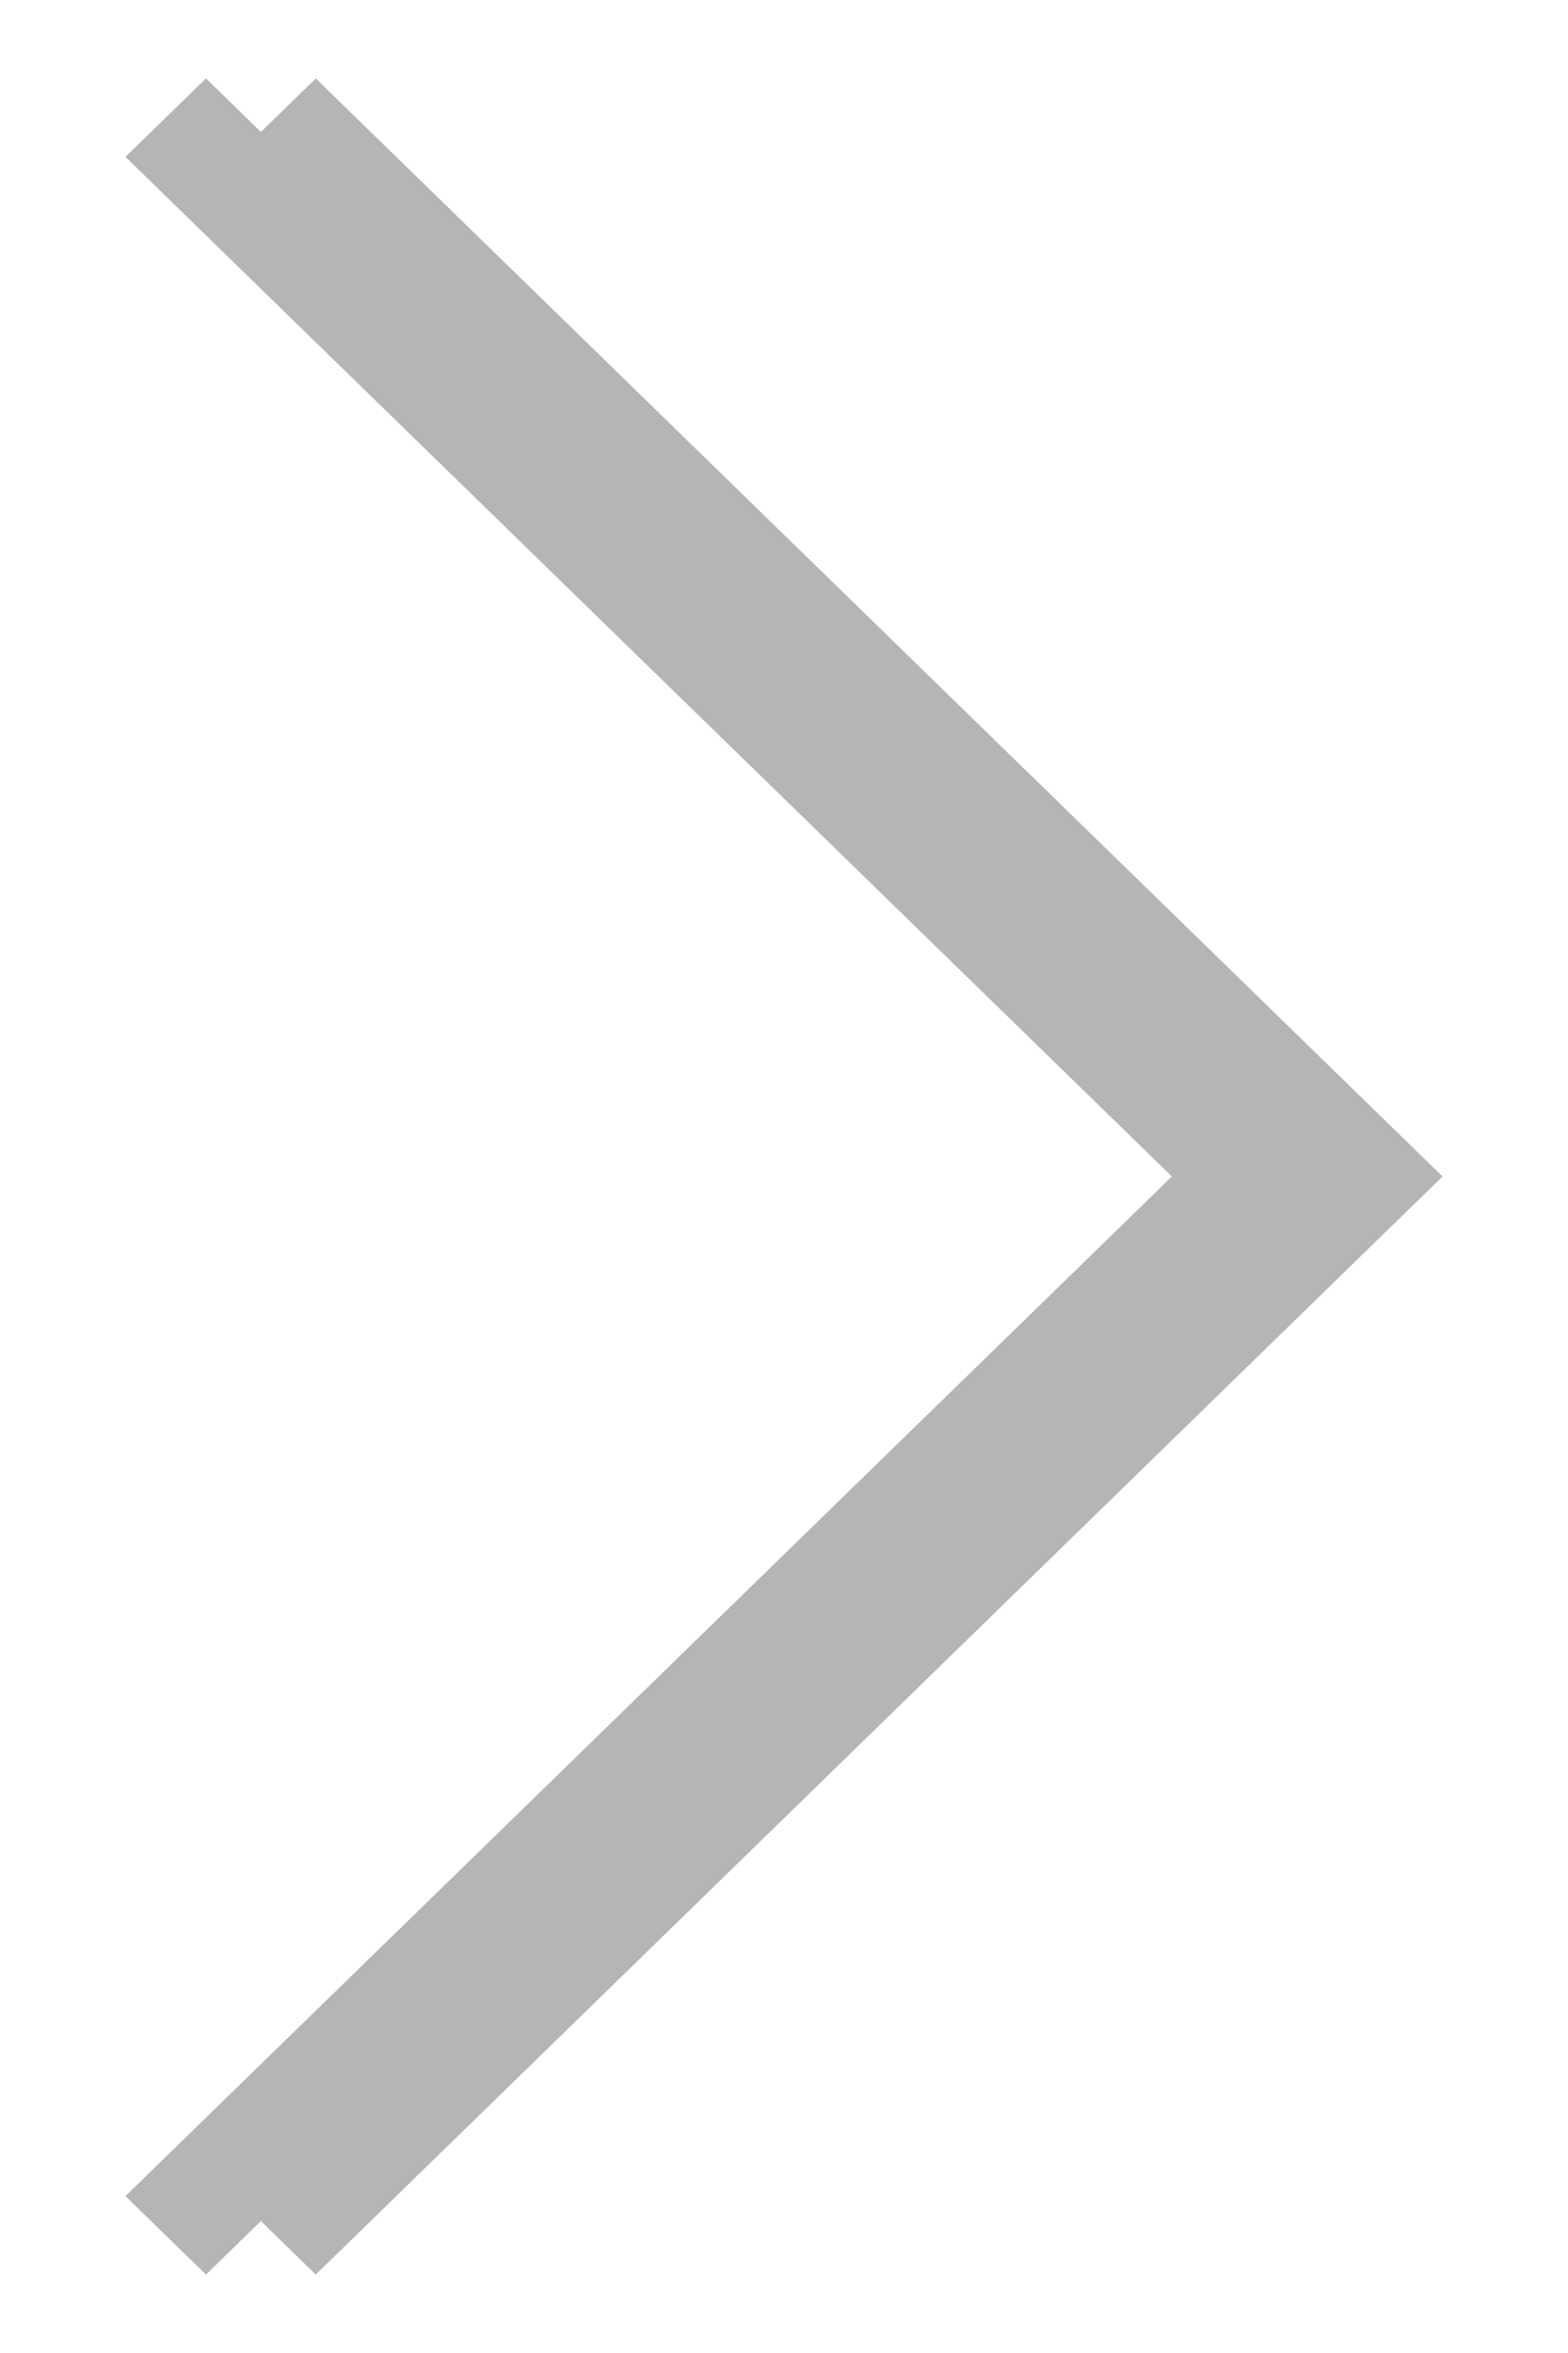 <?xml version="1.0" encoding="utf-8"?>
<!DOCTYPE svg PUBLIC "-//W3C//DTD SVG 1.1//EN" "http://www.w3.org/Graphics/SVG/1.1/DTD/svg11.dtd">
<svg version="1.1" baseProfile="full"
 xmlns="http://www.w3.org/2000/svg"
 xmlns:xlink="http://www.w3.org/1999/xlink"
 xmlns:ev="http://www.w3.org/2001/xml-events" 
  height="12px" 
  width="8px" 
>
<path fill="rgb( 181, 181, 181 )"
 d="M6.949,6.4 C6.949,6.4 6.949,6.4 6.949,6.4 C6.949,6.4 1.611,11.6 1.611,11.6 C1.611,11.6 1.331,11.327 1.331,11.327 C1.331,11.327 1.051,11.6 1.051,11.6 C1.051,11.6 0.64,11.2 0.64,11.2 C0.64,11.2 5.979,6 5.979,6 C5.979,6 0.64,0.8 0.64,0.8 C0.64,0.8 1.051,0.4 1.051,0.4 C1.051,0.4 1.331,0.673 1.331,0.673 C1.331,0.673 1.611,0.4 1.611,0.4 C1.611,0.4 7.36,6 7.36,6 C7.36,6 6.949,6.4 6.949,6.4 Z "/>
</svg>
